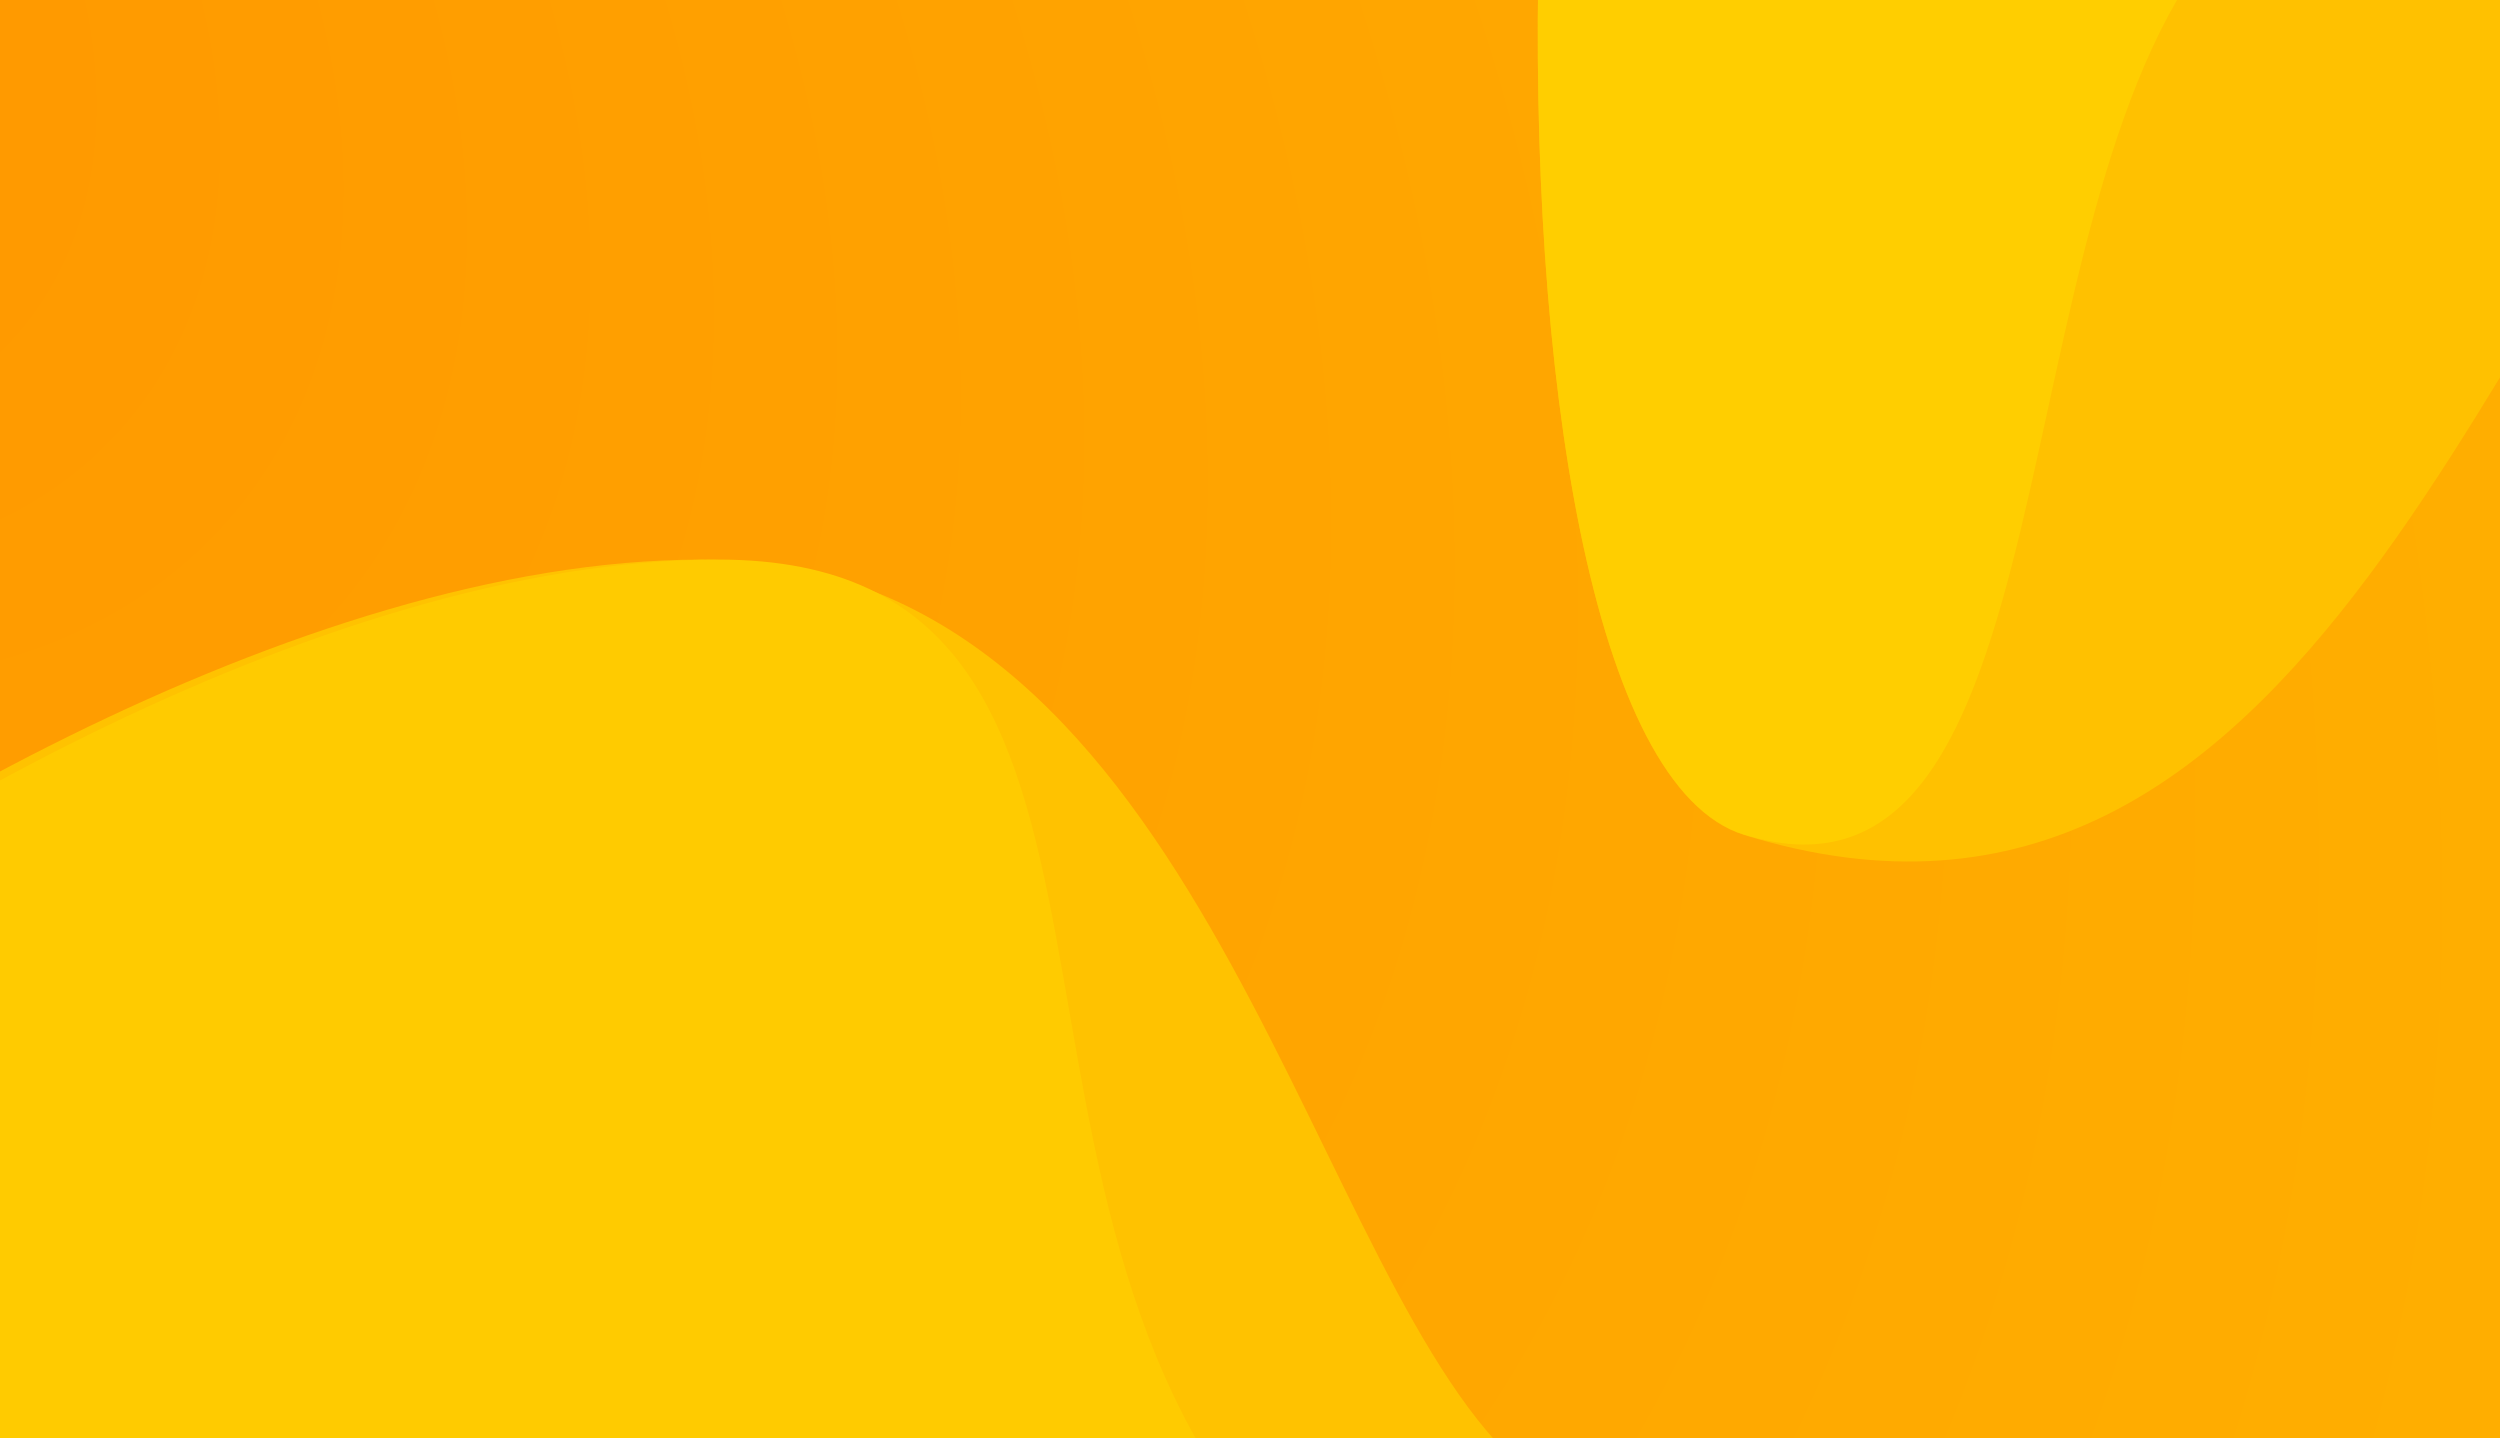 <svg width="365" height="210" viewBox="0 0 365 210" fill="none" xmlns="http://www.w3.org/2000/svg">
<g clip-path="url(#clip0)">
<mask id="mask0" mask-type="alpha" maskUnits="userSpaceOnUse" x="-67" y="-9" width="500" height="288">
<path d="M-67 -8.933H433V278.334H-67V-8.933Z" fill="white"/>
</mask>
<g mask="url(#mask0)">
<path d="M-67 -8.933H433V278.334H-67V-8.933Z" fill="url(#paint0_radial)"/>
<path fill-rule="evenodd" clip-rule="evenodd" d="M-66.305 278.339L-66.635 157.485C-29.146 125.273 43.889 81.702 102.395 81.702C173.977 81.702 189.633 181.186 219.834 211.985C234.779 227.227 304.552 247.854 315.944 278.356L-66.305 278.339Z" fill="#FFC200"/>
<path fill-rule="evenodd" clip-rule="evenodd" d="M-63.843 278.334L-63.823 157.181C-26.232 124.999 46.532 81.697 104.857 81.697C176.439 81.697 136.14 178.832 191.016 231.39C214.349 253.738 211.47 268.552 198.405 278.198L-63.843 278.334Z" fill="#FFCB00"/>
<path fill-rule="evenodd" clip-rule="evenodd" d="M254.644 121.904C232.45 115.036 223.081 54.391 224.691 -8.695L407.373 -8.933C363.782 39.112 337.647 147.587 254.644 121.904Z" fill="#FFC100"/>
<path fill-rule="evenodd" clip-rule="evenodd" d="M254.644 121.857C232.428 114.983 223.062 54.221 224.696 -8.933L323.388 -8.091C291.002 31.507 303.045 136.834 254.644 121.857Z" fill="#FFCE00"/>
</g>
</g>
<defs>
<radialGradient id="paint0_radial" cx="0" cy="0" r="1" gradientUnits="userSpaceOnUse" gradientTransform="translate(-67.018 -8.941) rotate(42.703) scale(680.39 470.74)">
<stop stop-color="#FF9600"/>
<stop offset="1" stop-color="#FFB700"/>
</radialGradient>
<clipPath id="clip0">
<rect width="500" height="287.037" fill="white" transform="translate(-67 -9)"/>
</clipPath>
</defs>
</svg>
